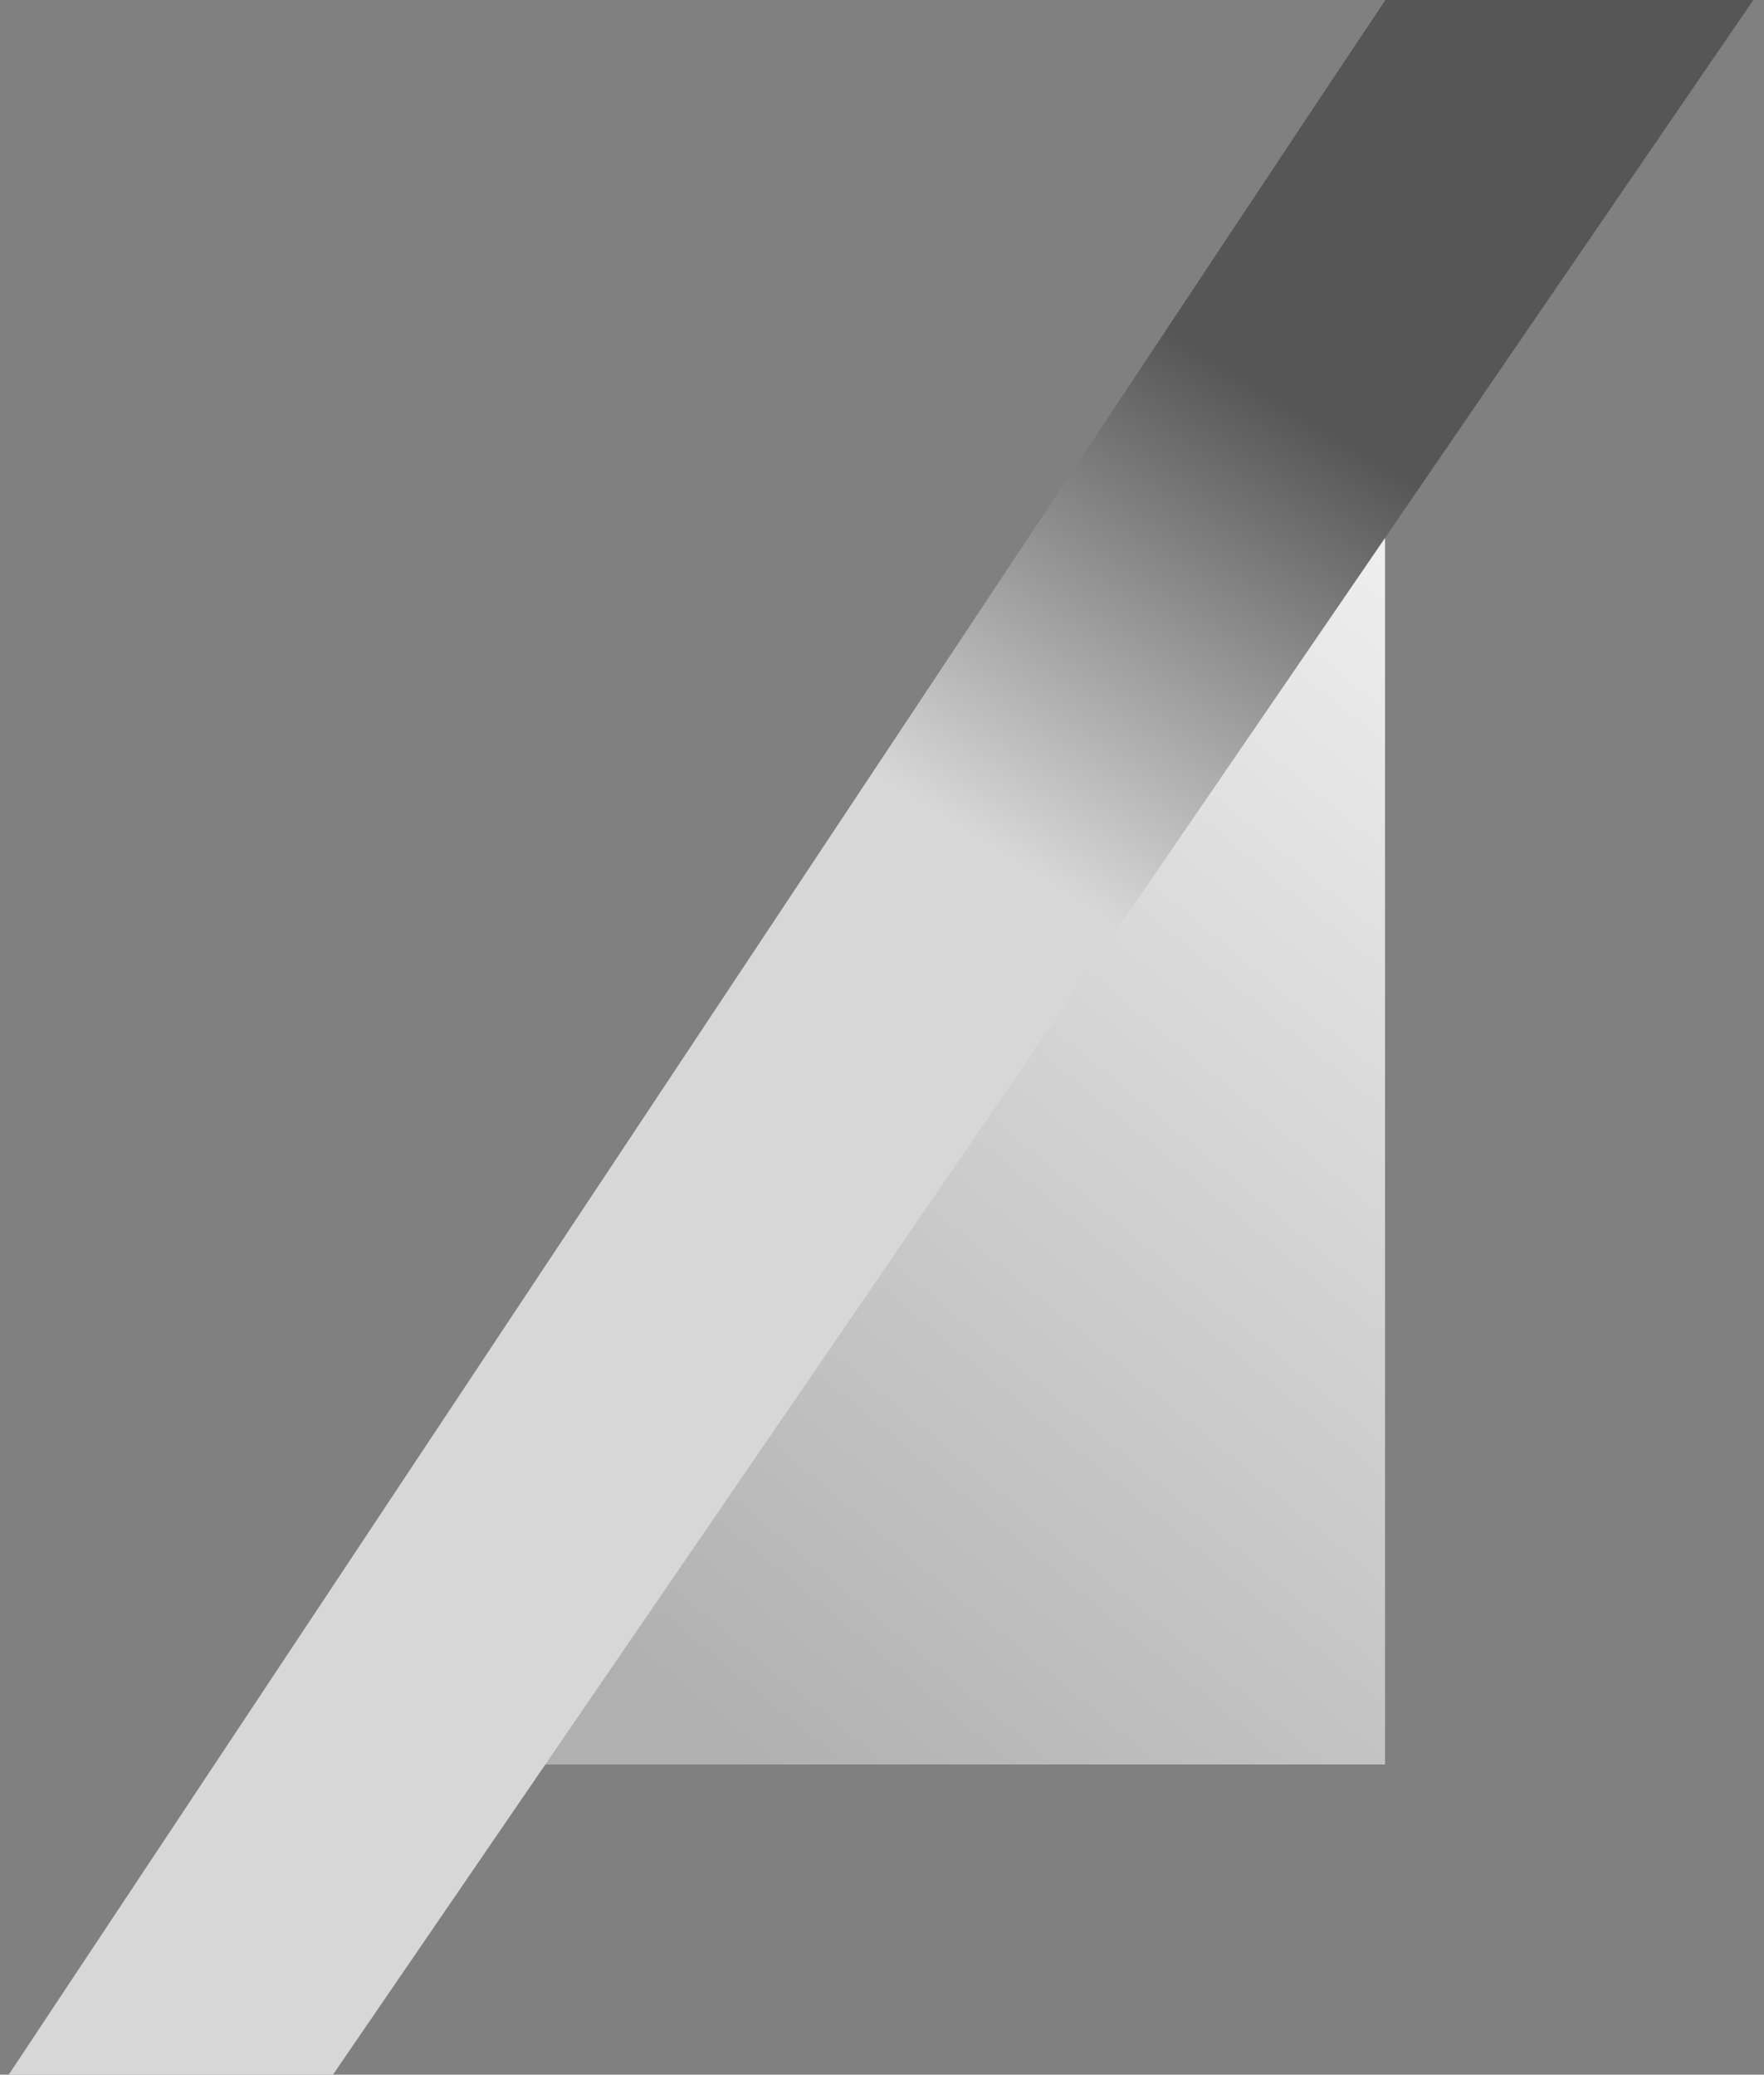 <svg width="91" height="107" viewBox="0 0 91 107" fill="none" xmlns="http://www.w3.org/2000/svg">
<rect x="0" y="0" width="91" height="107" fill="#808080" stroke="none"/>
<g clip-path="url(#clip0)">
<path fill-rule="evenodd" clip-rule="evenodd" d="M71.45 91V0L11.45 91H71.45Z" fill="url(#paint0_linear)"/>
</g>
<g clip-path="url(#clip1)">
<path style="mix-blend-mode:multiply" d="M17.177 107L90.45 -7.62939e-06H71.45L0.45 107H17.177Z" fill="url(#paint1_linear)"/>
</g>
<defs>
<linearGradient id="paint0_linear" x1="34.75" y1="88.598" x2="91.314" y2="20.417" gradientUnits="userSpaceOnUse">
<stop stop-color="#B0B0B0"/>
<stop offset="1" stop-color="white"/>
</linearGradient>
<linearGradient id="paint1_linear" x1="52.994" y1="44.699" x2="67.451" y2="21.475" gradientUnits="userSpaceOnUse">
<stop stop-color="#D7D7D7"/>
<stop offset="1" stop-color="#565656"/>
</linearGradient>
<clipPath id="clip0">
<rect width="61" height="91" fill="white" transform="translate(11)"/>
</clipPath>
<clipPath id="clip1">
<rect width="91" height="107" fill="white"/>
</clipPath>
</defs>
</svg>
